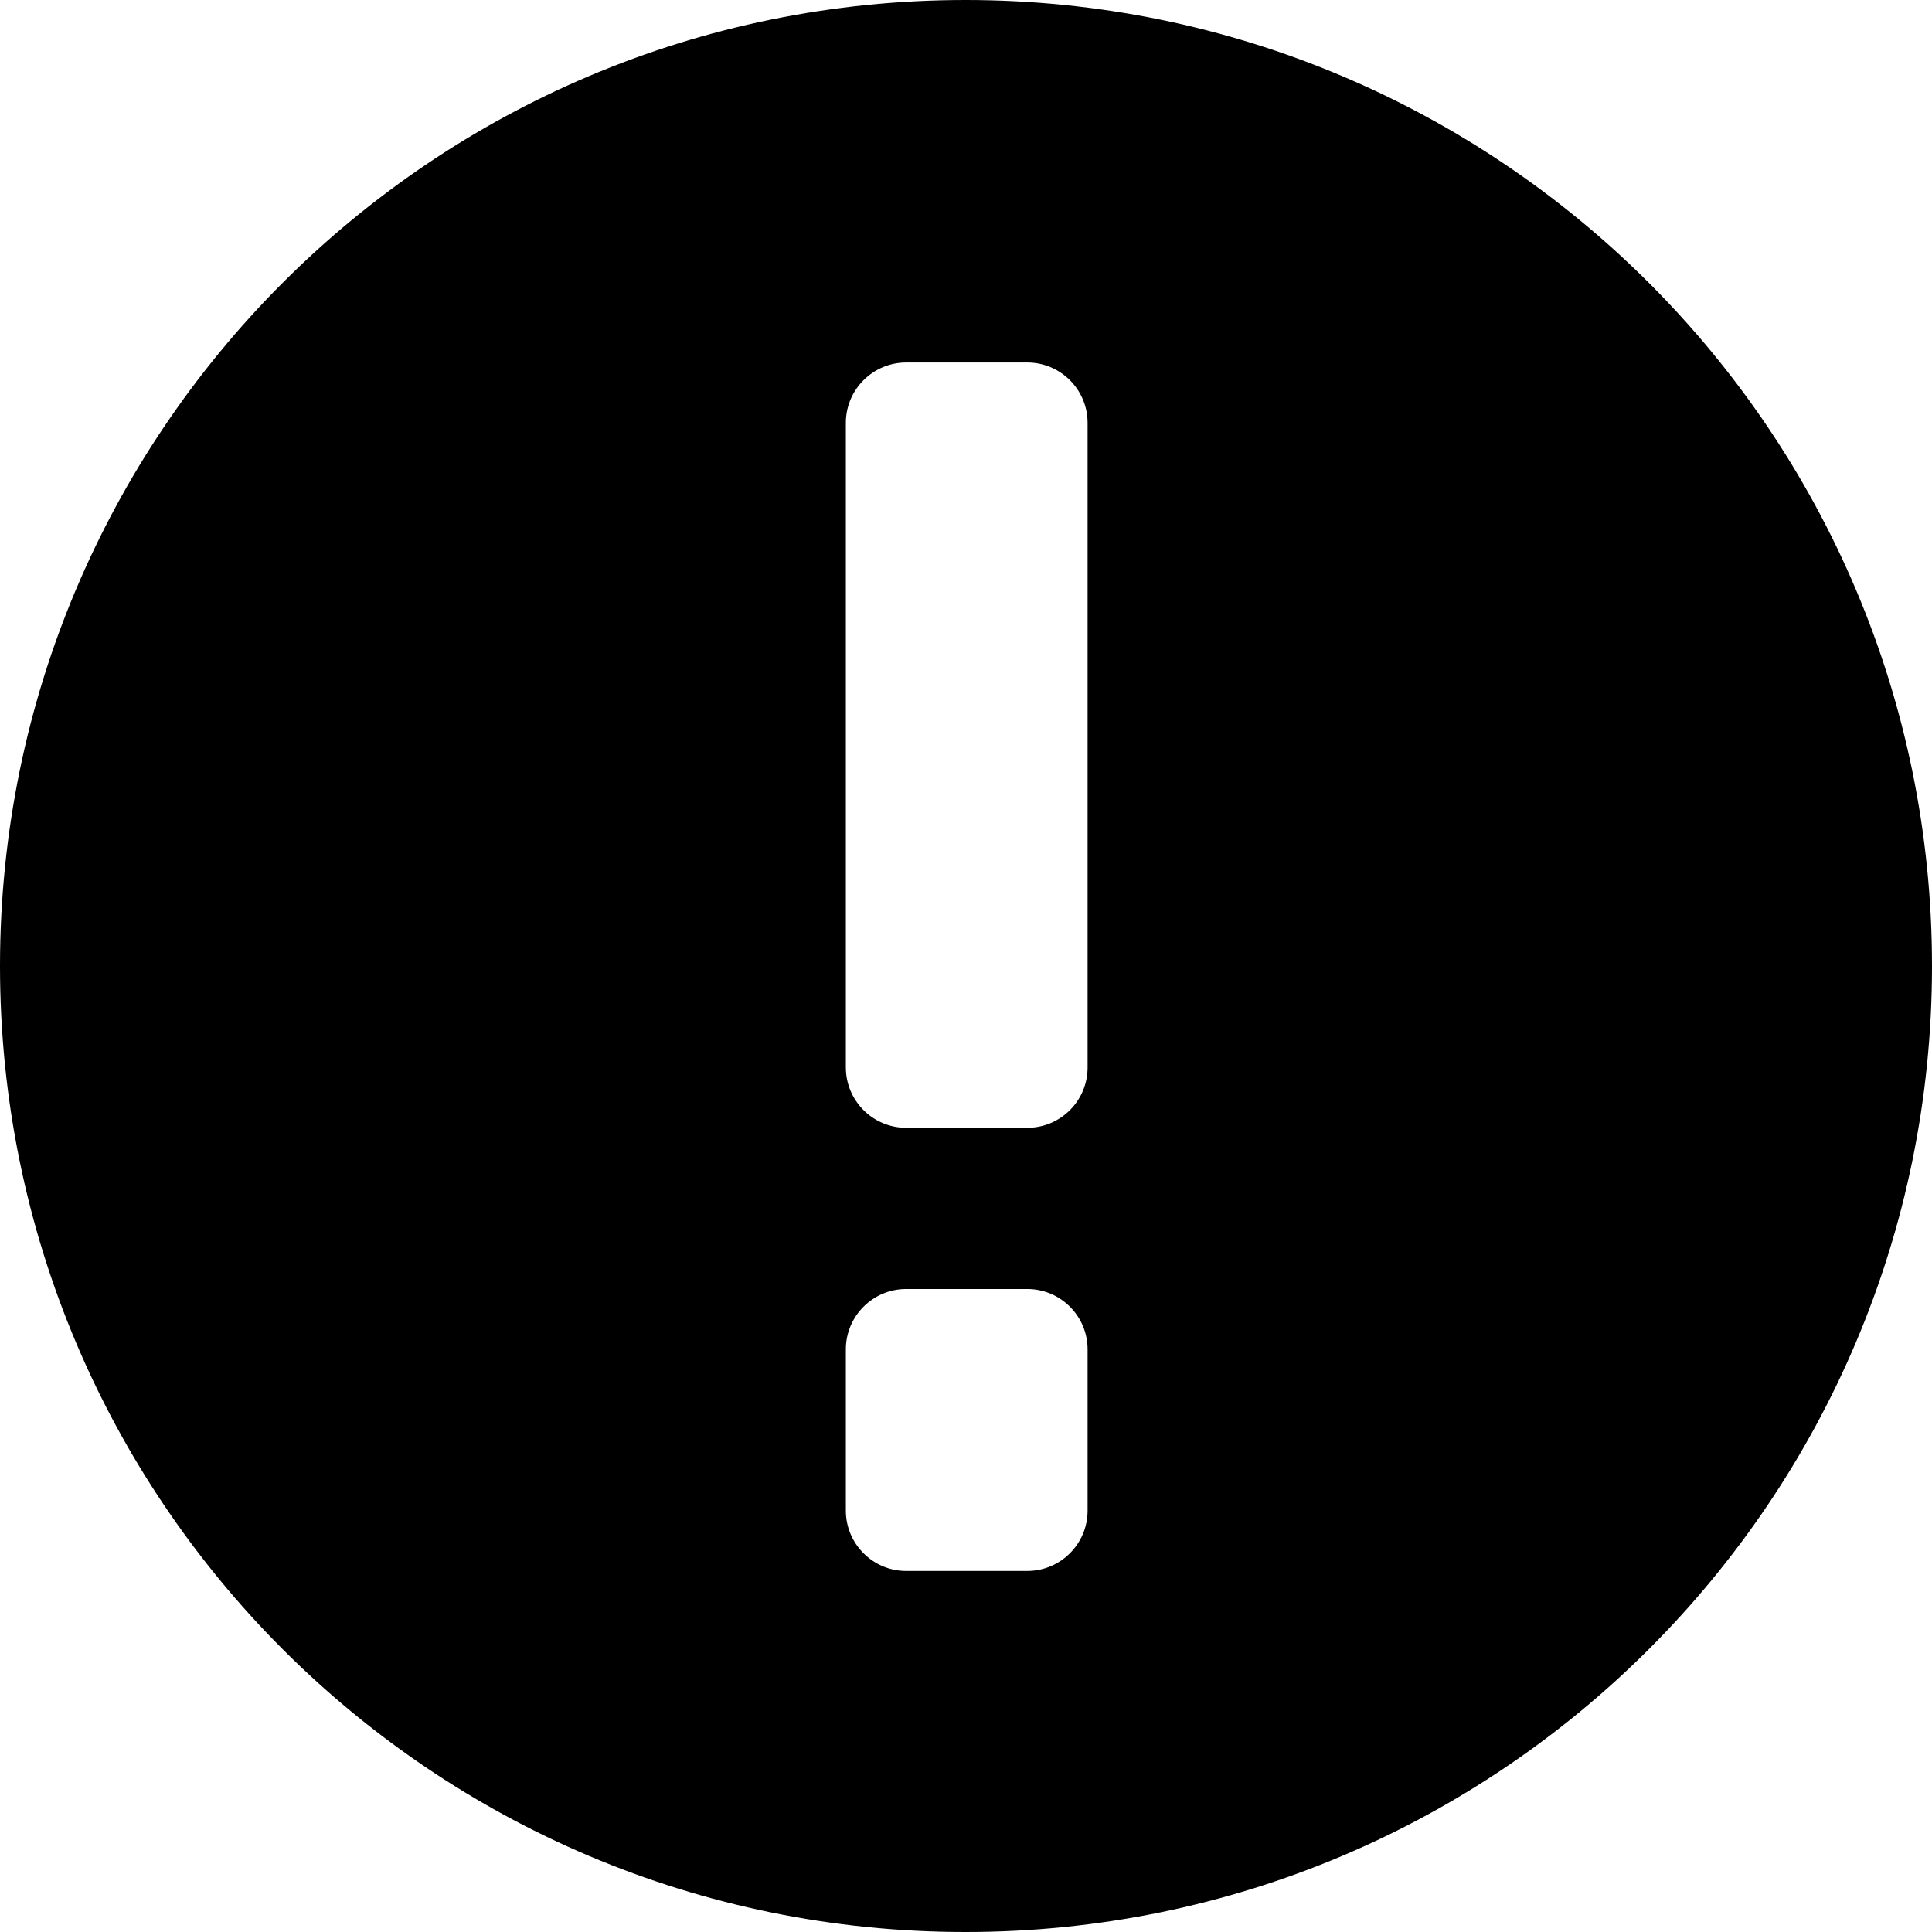 <svg viewBox="0 0 16 16" xmlns="http://www.w3.org/2000/svg" width="16" height="16">
  <path d="m7.996 0c4.42 0 8.004 3.58 8.004 8s-3.584 8-8.004 8c-4.42 0-7.996-3.58-7.996-8s3.576-8 7.996-8zm-.491 10.675c-.276 0-.5.224-.5.5v1.335c0 .276.224.5.5.5h1.002c.276 0 .5-.224.5-.5v-1.335c0-.276-.224-.5-.5-.5zm0-7.673c-.276 0-.5.224-.5.5v5.338c0 .276.224.5.5.5h1.002c.276 0 .5-.224.5-.5v-5.338c0-.276-.224-.5-.5-.5z"></path>
</svg>